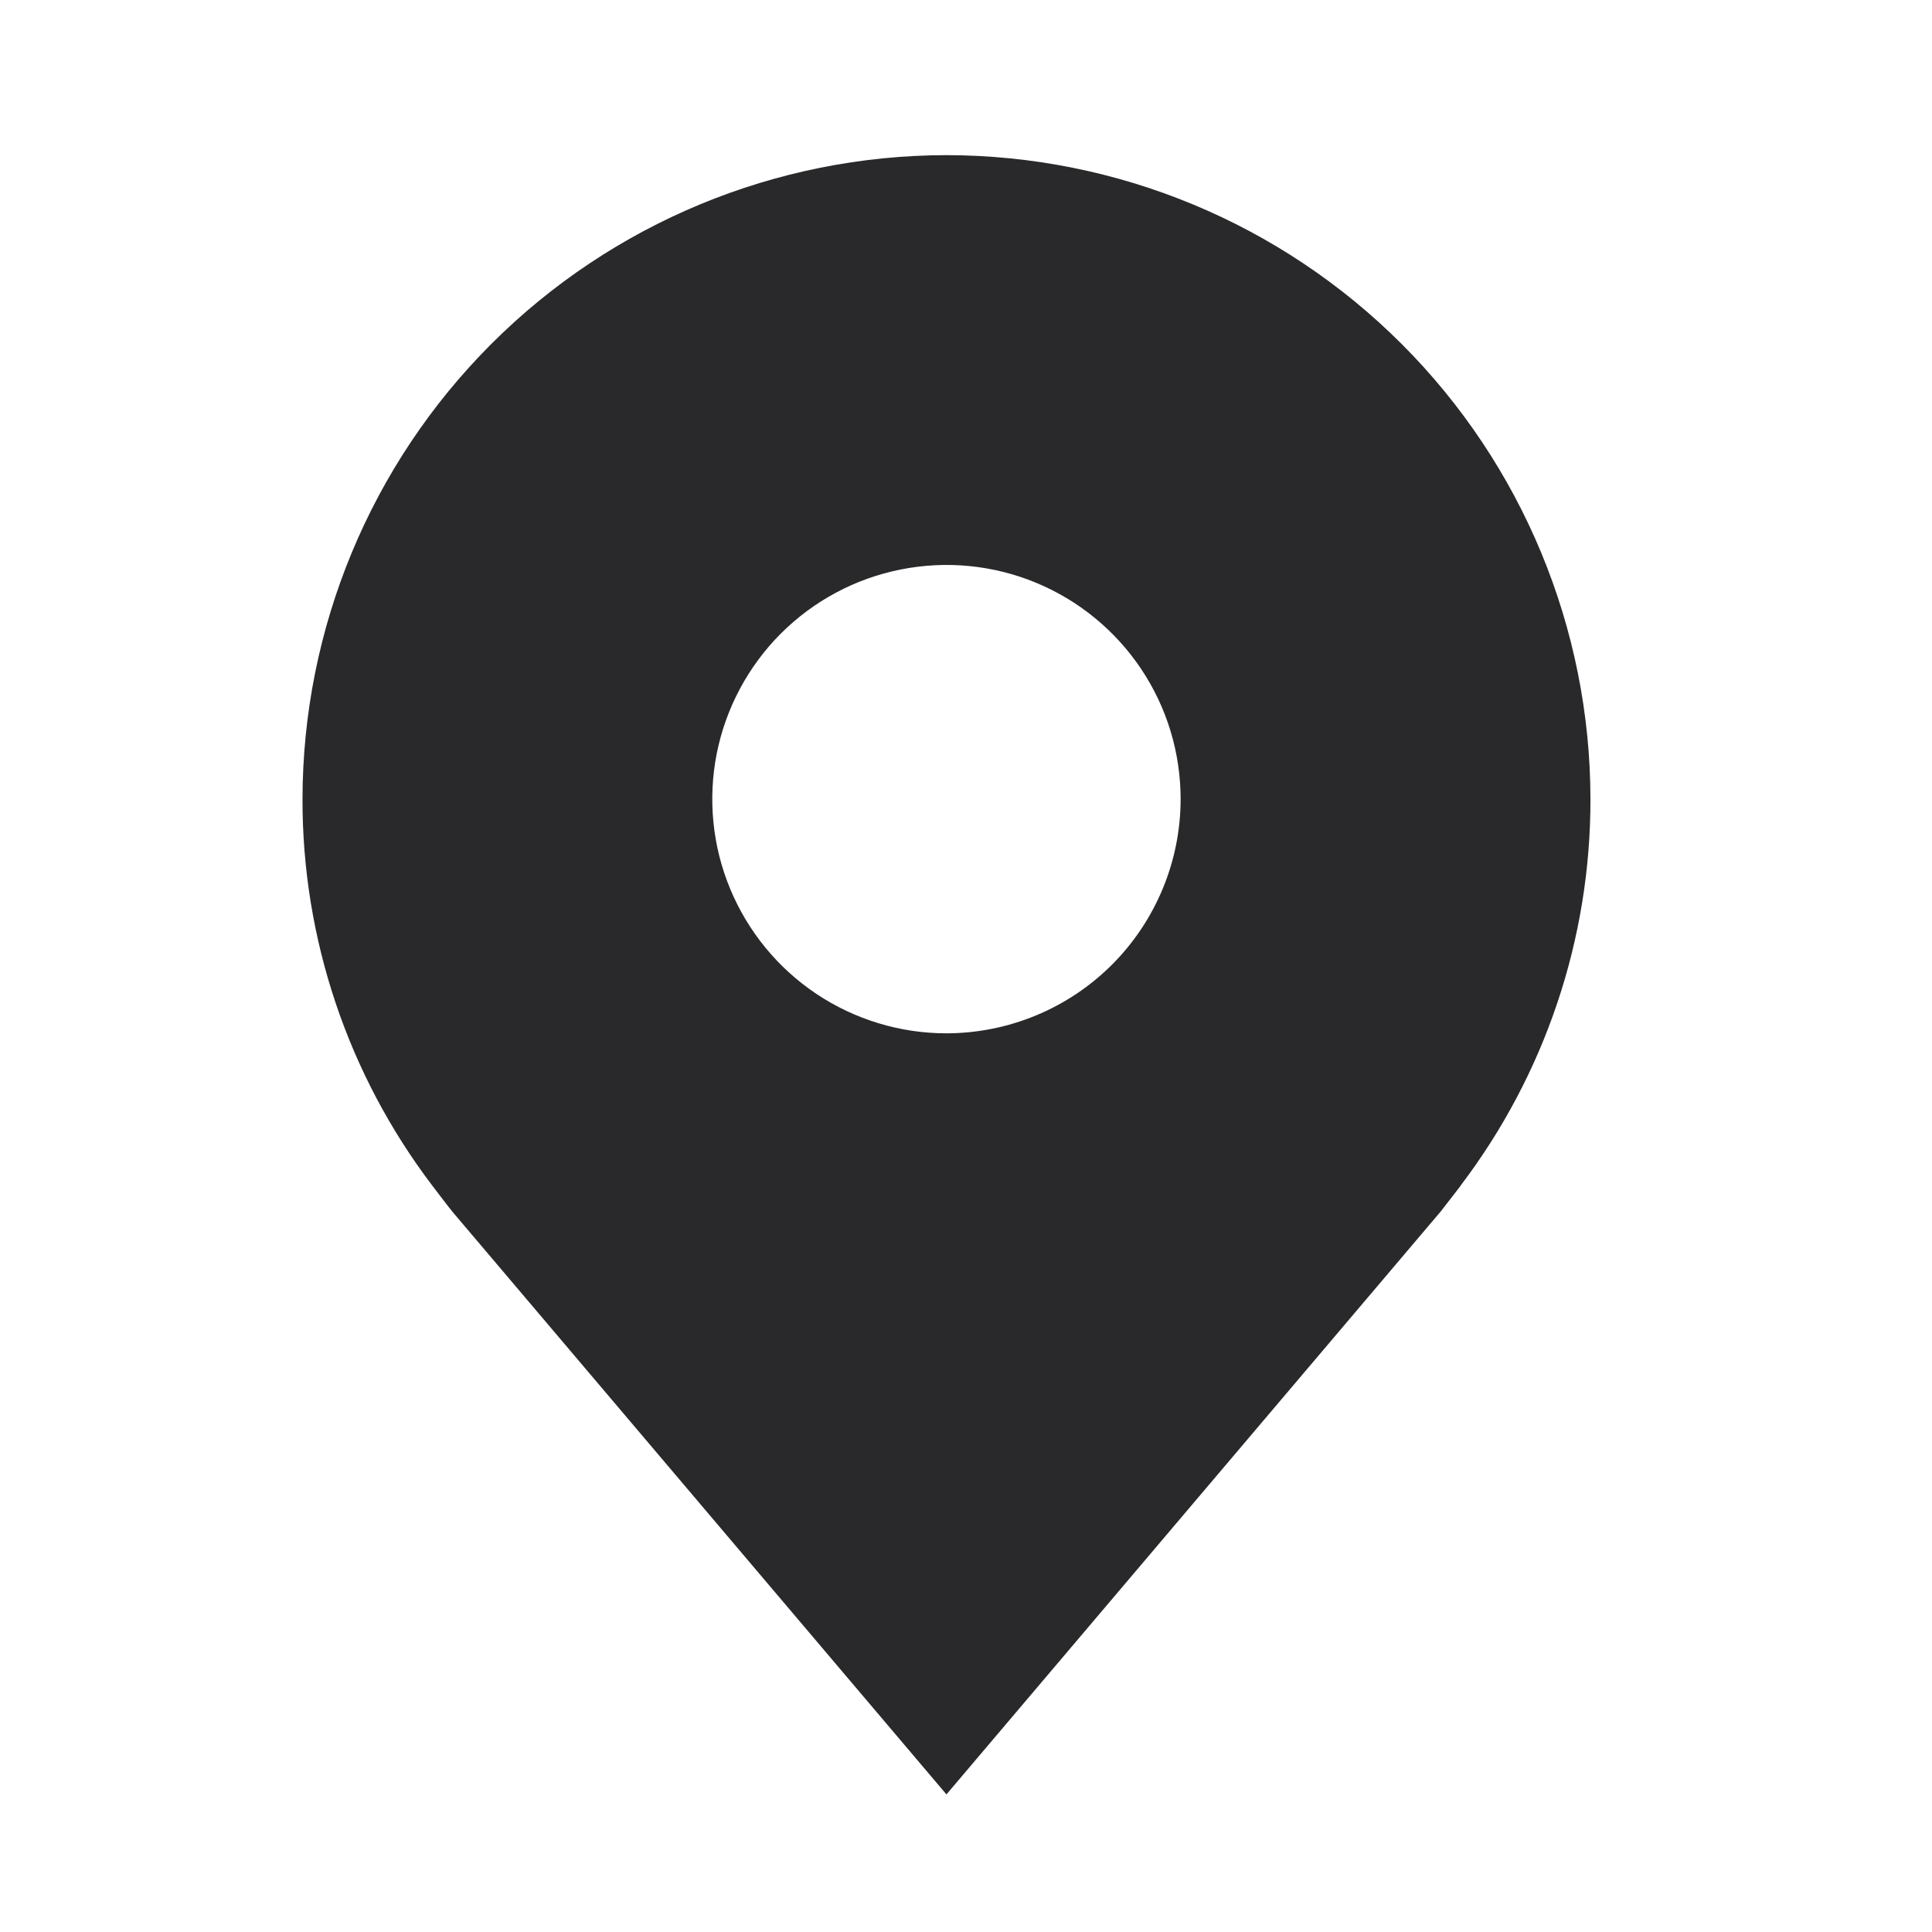 <svg width="33" height="33" viewBox="0 0 33 33" fill="none" xmlns="http://www.w3.org/2000/svg">
<path d="M16.166 2.65C13.25 2.653 10.454 3.813 8.392 5.875C6.33 7.937 5.17 10.733 5.167 13.65C5.163 16.033 5.941 18.351 7.383 20.25C7.383 20.25 7.683 20.645 7.732 20.702L16.166 30.65L24.605 20.697C24.649 20.644 24.951 20.25 24.951 20.25L24.951 20.247C26.392 18.349 27.17 16.032 27.166 13.65C27.163 10.733 26.003 7.937 23.941 5.875C21.879 3.813 19.083 2.653 16.166 2.65ZM16.166 17.65C15.375 17.65 14.602 17.415 13.944 16.976C13.286 16.536 12.774 15.911 12.471 15.18C12.168 14.45 12.089 13.645 12.243 12.869C12.398 12.093 12.779 11.381 13.338 10.821C13.898 10.262 14.61 9.881 15.386 9.727C16.162 9.572 16.966 9.651 17.697 9.954C18.428 10.257 19.053 10.77 19.492 11.427C19.932 12.085 20.166 12.858 20.166 13.65C20.165 14.71 19.743 15.727 18.994 16.477C18.244 17.227 17.227 17.648 16.166 17.65Z" fill="#29292B"/>
</svg>
